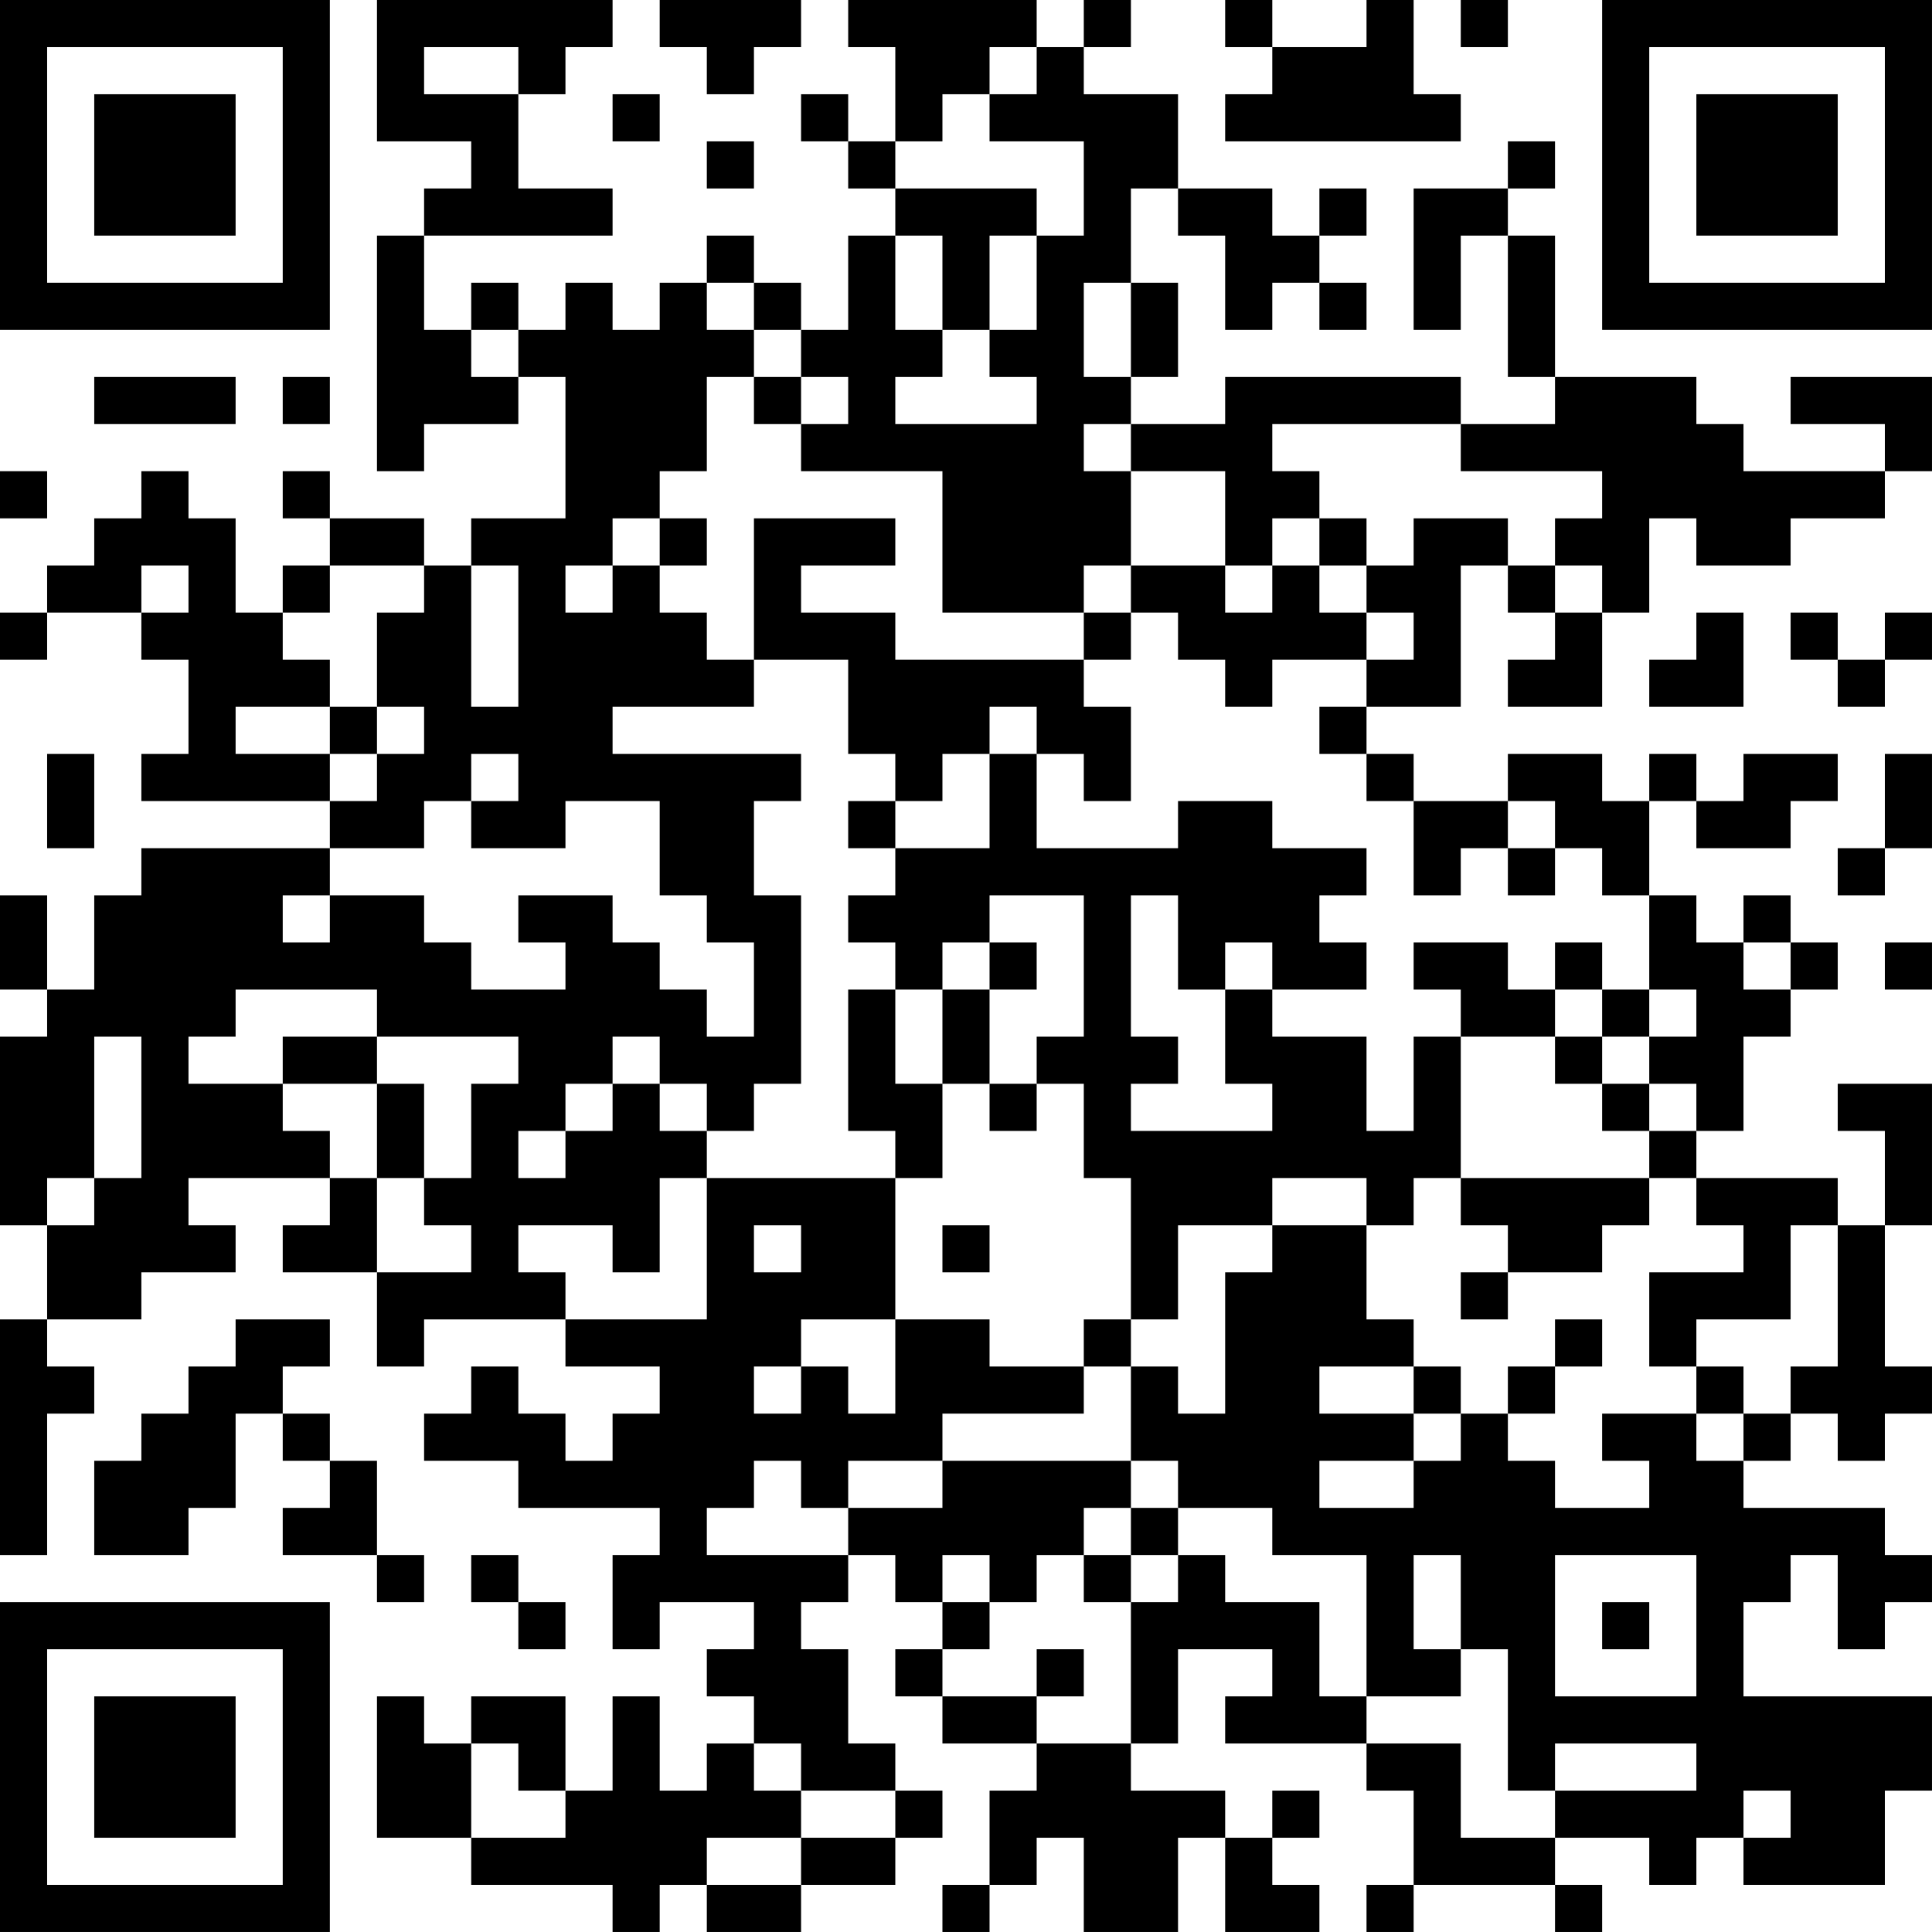 <?xml version="1.0" encoding="UTF-8"?>
<svg xmlns="http://www.w3.org/2000/svg" version="1.1" width="200" height="200" viewBox="0 0 200 200"><rect x="0" y="0" width="200" height="200" fill="#ffffff"/><g transform="scale(4.878)"><g transform="translate(0,0)"><path fill-rule="evenodd" d="M8 0L8 3L10 3L10 4L9 4L9 5L8 5L8 10L9 10L9 9L11 9L11 8L12 8L12 11L10 11L10 12L9 12L9 11L7 11L7 10L6 10L6 11L7 11L7 12L6 12L6 13L5 13L5 11L4 11L4 10L3 10L3 11L2 11L2 12L1 12L1 13L0 13L0 14L1 14L1 13L3 13L3 14L4 14L4 16L3 16L3 17L7 17L7 18L3 18L3 19L2 19L2 21L1 21L1 19L0 19L0 21L1 21L1 22L0 22L0 26L1 26L1 28L0 28L0 33L1 33L1 30L2 30L2 29L1 29L1 28L3 28L3 27L5 27L5 26L4 26L4 25L7 25L7 26L6 26L6 27L8 27L8 29L9 29L9 28L12 28L12 29L14 29L14 30L13 30L13 31L12 31L12 30L11 30L11 29L10 29L10 30L9 30L9 31L11 31L11 32L14 32L14 33L13 33L13 35L14 35L14 34L16 34L16 35L15 35L15 36L16 36L16 37L15 37L15 38L14 38L14 36L13 36L13 38L12 38L12 36L10 36L10 37L9 37L9 36L8 36L8 39L10 39L10 40L13 40L13 41L14 41L14 40L15 40L15 41L17 41L17 40L19 40L19 39L20 39L20 38L19 38L19 37L18 37L18 35L17 35L17 34L18 34L18 33L19 33L19 34L20 34L20 35L19 35L19 36L20 36L20 37L22 37L22 38L21 38L21 40L20 40L20 41L21 41L21 40L22 40L22 39L23 39L23 41L25 41L25 39L26 39L26 41L28 41L28 40L27 40L27 39L28 39L28 38L27 38L27 39L26 39L26 38L24 38L24 37L25 37L25 35L27 35L27 36L26 36L26 37L29 37L29 38L30 38L30 40L29 40L29 41L30 41L30 40L33 40L33 41L34 41L34 40L33 40L33 39L35 39L35 40L36 40L36 39L37 39L37 40L40 40L40 38L41 38L41 36L37 36L37 34L38 34L38 33L39 33L39 35L40 35L40 34L41 34L41 33L40 33L40 32L37 32L37 31L38 31L38 30L39 30L39 31L40 31L40 30L41 30L41 29L40 29L40 26L41 26L41 23L39 23L39 24L40 24L40 26L39 26L39 25L36 25L36 24L37 24L37 22L38 22L38 21L39 21L39 20L38 20L38 19L37 19L37 20L36 20L36 19L35 19L35 17L36 17L36 18L38 18L38 17L39 17L39 16L37 16L37 17L36 17L36 16L35 16L35 17L34 17L34 16L32 16L32 17L30 17L30 16L29 16L29 15L31 15L31 12L32 12L32 13L33 13L33 14L32 14L32 15L34 15L34 13L35 13L35 11L36 11L36 12L38 12L38 11L40 11L40 10L41 10L41 8L38 8L38 9L40 9L40 10L37 10L37 9L36 9L36 8L33 8L33 5L32 5L32 4L33 4L33 3L32 3L32 4L30 4L30 7L31 7L31 5L32 5L32 8L33 8L33 9L31 9L31 8L26 8L26 9L24 9L24 8L25 8L25 6L24 6L24 4L25 4L25 5L26 5L26 7L27 7L27 6L28 6L28 7L29 7L29 6L28 6L28 5L29 5L29 4L28 4L28 5L27 5L27 4L25 4L25 2L23 2L23 1L24 1L24 0L23 0L23 1L22 1L22 0L18 0L18 1L19 1L19 3L18 3L18 2L17 2L17 3L18 3L18 4L19 4L19 5L18 5L18 7L17 7L17 6L16 6L16 5L15 5L15 6L14 6L14 7L13 7L13 6L12 6L12 7L11 7L11 6L10 6L10 7L9 7L9 5L13 5L13 4L11 4L11 2L12 2L12 1L13 1L13 0ZM14 0L14 1L15 1L15 2L16 2L16 1L17 1L17 0ZM26 0L26 1L27 1L27 2L26 2L26 3L31 3L31 2L30 2L30 0L29 0L29 1L27 1L27 0ZM31 0L31 1L32 1L32 0ZM9 1L9 2L11 2L11 1ZM21 1L21 2L20 2L20 3L19 3L19 4L22 4L22 5L21 5L21 7L20 7L20 5L19 5L19 7L20 7L20 8L19 8L19 9L22 9L22 8L21 8L21 7L22 7L22 5L23 5L23 3L21 3L21 2L22 2L22 1ZM13 2L13 3L14 3L14 2ZM15 3L15 4L16 4L16 3ZM15 6L15 7L16 7L16 8L15 8L15 10L14 10L14 11L13 11L13 12L12 12L12 13L13 13L13 12L14 12L14 13L15 13L15 14L16 14L16 15L13 15L13 16L17 16L17 17L16 17L16 19L17 19L17 23L16 23L16 24L15 24L15 23L14 23L14 22L13 22L13 23L12 23L12 24L11 24L11 25L12 25L12 24L13 24L13 23L14 23L14 24L15 24L15 25L14 25L14 27L13 27L13 26L11 26L11 27L12 27L12 28L15 28L15 25L19 25L19 28L17 28L17 29L16 29L16 30L17 30L17 29L18 29L18 30L19 30L19 28L21 28L21 29L23 29L23 30L20 30L20 31L18 31L18 32L17 32L17 31L16 31L16 32L15 32L15 33L18 33L18 32L20 32L20 31L24 31L24 32L23 32L23 33L22 33L22 34L21 34L21 33L20 33L20 34L21 34L21 35L20 35L20 36L22 36L22 37L24 37L24 34L25 34L25 33L26 33L26 34L28 34L28 36L29 36L29 37L31 37L31 39L33 39L33 38L36 38L36 37L33 37L33 38L32 38L32 35L31 35L31 33L30 33L30 35L31 35L31 36L29 36L29 33L27 33L27 32L25 32L25 31L24 31L24 29L25 29L25 30L26 30L26 27L27 27L27 26L29 26L29 28L30 28L30 29L28 29L28 30L30 30L30 31L28 31L28 32L30 32L30 31L31 31L31 30L32 30L32 31L33 31L33 32L35 32L35 31L34 31L34 30L36 30L36 31L37 31L37 30L38 30L38 29L39 29L39 26L38 26L38 28L36 28L36 29L35 29L35 27L37 27L37 26L36 26L36 25L35 25L35 24L36 24L36 23L35 23L35 22L36 22L36 21L35 21L35 19L34 19L34 18L33 18L33 17L32 17L32 18L31 18L31 19L30 19L30 17L29 17L29 16L28 16L28 15L29 15L29 14L30 14L30 13L29 13L29 12L30 12L30 11L32 11L32 12L33 12L33 13L34 13L34 12L33 12L33 11L34 11L34 10L31 10L31 9L27 9L27 10L28 10L28 11L27 11L27 12L26 12L26 10L24 10L24 9L23 9L23 10L24 10L24 12L23 12L23 13L20 13L20 10L17 10L17 9L18 9L18 8L17 8L17 7L16 7L16 6ZM23 6L23 8L24 8L24 6ZM10 7L10 8L11 8L11 7ZM2 8L2 9L5 9L5 8ZM6 8L6 9L7 9L7 8ZM16 8L16 9L17 9L17 8ZM0 10L0 11L1 11L1 10ZM14 11L14 12L15 12L15 11ZM16 11L16 14L18 14L18 16L19 16L19 17L18 17L18 18L19 18L19 19L18 19L18 20L19 20L19 21L18 21L18 24L19 24L19 25L20 25L20 23L21 23L21 24L22 24L22 23L23 23L23 25L24 25L24 28L23 28L23 29L24 29L24 28L25 28L25 26L27 26L27 25L29 25L29 26L30 26L30 25L31 25L31 26L32 26L32 27L31 27L31 28L32 28L32 27L34 27L34 26L35 26L35 25L31 25L31 22L33 22L33 23L34 23L34 24L35 24L35 23L34 23L34 22L35 22L35 21L34 21L34 20L33 20L33 21L32 21L32 20L30 20L30 21L31 21L31 22L30 22L30 24L29 24L29 22L27 22L27 21L29 21L29 20L28 20L28 19L29 19L29 18L27 18L27 17L25 17L25 18L22 18L22 16L23 16L23 17L24 17L24 15L23 15L23 14L24 14L24 13L25 13L25 14L26 14L26 15L27 15L27 14L29 14L29 13L28 13L28 12L29 12L29 11L28 11L28 12L27 12L27 13L26 13L26 12L24 12L24 13L23 13L23 14L19 14L19 13L17 13L17 12L19 12L19 11ZM3 12L3 13L4 13L4 12ZM7 12L7 13L6 13L6 14L7 14L7 15L5 15L5 16L7 16L7 17L8 17L8 16L9 16L9 15L8 15L8 13L9 13L9 12ZM10 12L10 15L11 15L11 12ZM36 13L36 14L35 14L35 15L37 15L37 13ZM38 13L38 14L39 14L39 15L40 15L40 14L41 14L41 13L40 13L40 14L39 14L39 13ZM7 15L7 16L8 16L8 15ZM21 15L21 16L20 16L20 17L19 17L19 18L21 18L21 16L22 16L22 15ZM1 16L1 18L2 18L2 16ZM10 16L10 17L9 17L9 18L7 18L7 19L6 19L6 20L7 20L7 19L9 19L9 20L10 20L10 21L12 21L12 20L11 20L11 19L13 19L13 20L14 20L14 21L15 21L15 22L16 22L16 20L15 20L15 19L14 19L14 17L12 17L12 18L10 18L10 17L11 17L11 16ZM40 16L40 18L39 18L39 19L40 19L40 18L41 18L41 16ZM32 18L32 19L33 19L33 18ZM21 19L21 20L20 20L20 21L19 21L19 23L20 23L20 21L21 21L21 23L22 23L22 22L23 22L23 19ZM24 19L24 22L25 22L25 23L24 23L24 24L27 24L27 23L26 23L26 21L27 21L27 20L26 20L26 21L25 21L25 19ZM21 20L21 21L22 21L22 20ZM37 20L37 21L38 21L38 20ZM40 20L40 21L41 21L41 20ZM5 21L5 22L4 22L4 23L6 23L6 24L7 24L7 25L8 25L8 27L10 27L10 26L9 26L9 25L10 25L10 23L11 23L11 22L8 22L8 21ZM33 21L33 22L34 22L34 21ZM2 22L2 25L1 25L1 26L2 26L2 25L3 25L3 22ZM6 22L6 23L8 23L8 25L9 25L9 23L8 23L8 22ZM16 26L16 27L17 27L17 26ZM20 26L20 27L21 27L21 26ZM5 28L5 29L4 29L4 30L3 30L3 31L2 31L2 33L4 33L4 32L5 32L5 30L6 30L6 31L7 31L7 32L6 32L6 33L8 33L8 34L9 34L9 33L8 33L8 31L7 31L7 30L6 30L6 29L7 29L7 28ZM33 28L33 29L32 29L32 30L33 30L33 29L34 29L34 28ZM30 29L30 30L31 30L31 29ZM36 29L36 30L37 30L37 29ZM24 32L24 33L23 33L23 34L24 34L24 33L25 33L25 32ZM10 33L10 34L11 34L11 35L12 35L12 34L11 34L11 33ZM33 33L33 36L36 36L36 33ZM34 34L34 35L35 35L35 34ZM22 35L22 36L23 36L23 35ZM10 37L10 39L12 39L12 38L11 38L11 37ZM16 37L16 38L17 38L17 39L15 39L15 40L17 40L17 39L19 39L19 38L17 38L17 37ZM37 38L37 39L38 39L38 38ZM0 0L0 7L7 7L7 0ZM1 1L1 6L6 6L6 1ZM2 2L2 5L5 5L5 2ZM34 0L34 7L41 7L41 0ZM35 1L35 6L40 6L40 1ZM36 2L36 5L39 5L39 2ZM0 34L0 41L7 41L7 34ZM1 35L1 40L6 40L6 35ZM2 36L2 39L5 39L5 36Z" fill="#000000"/></g></g></svg>
